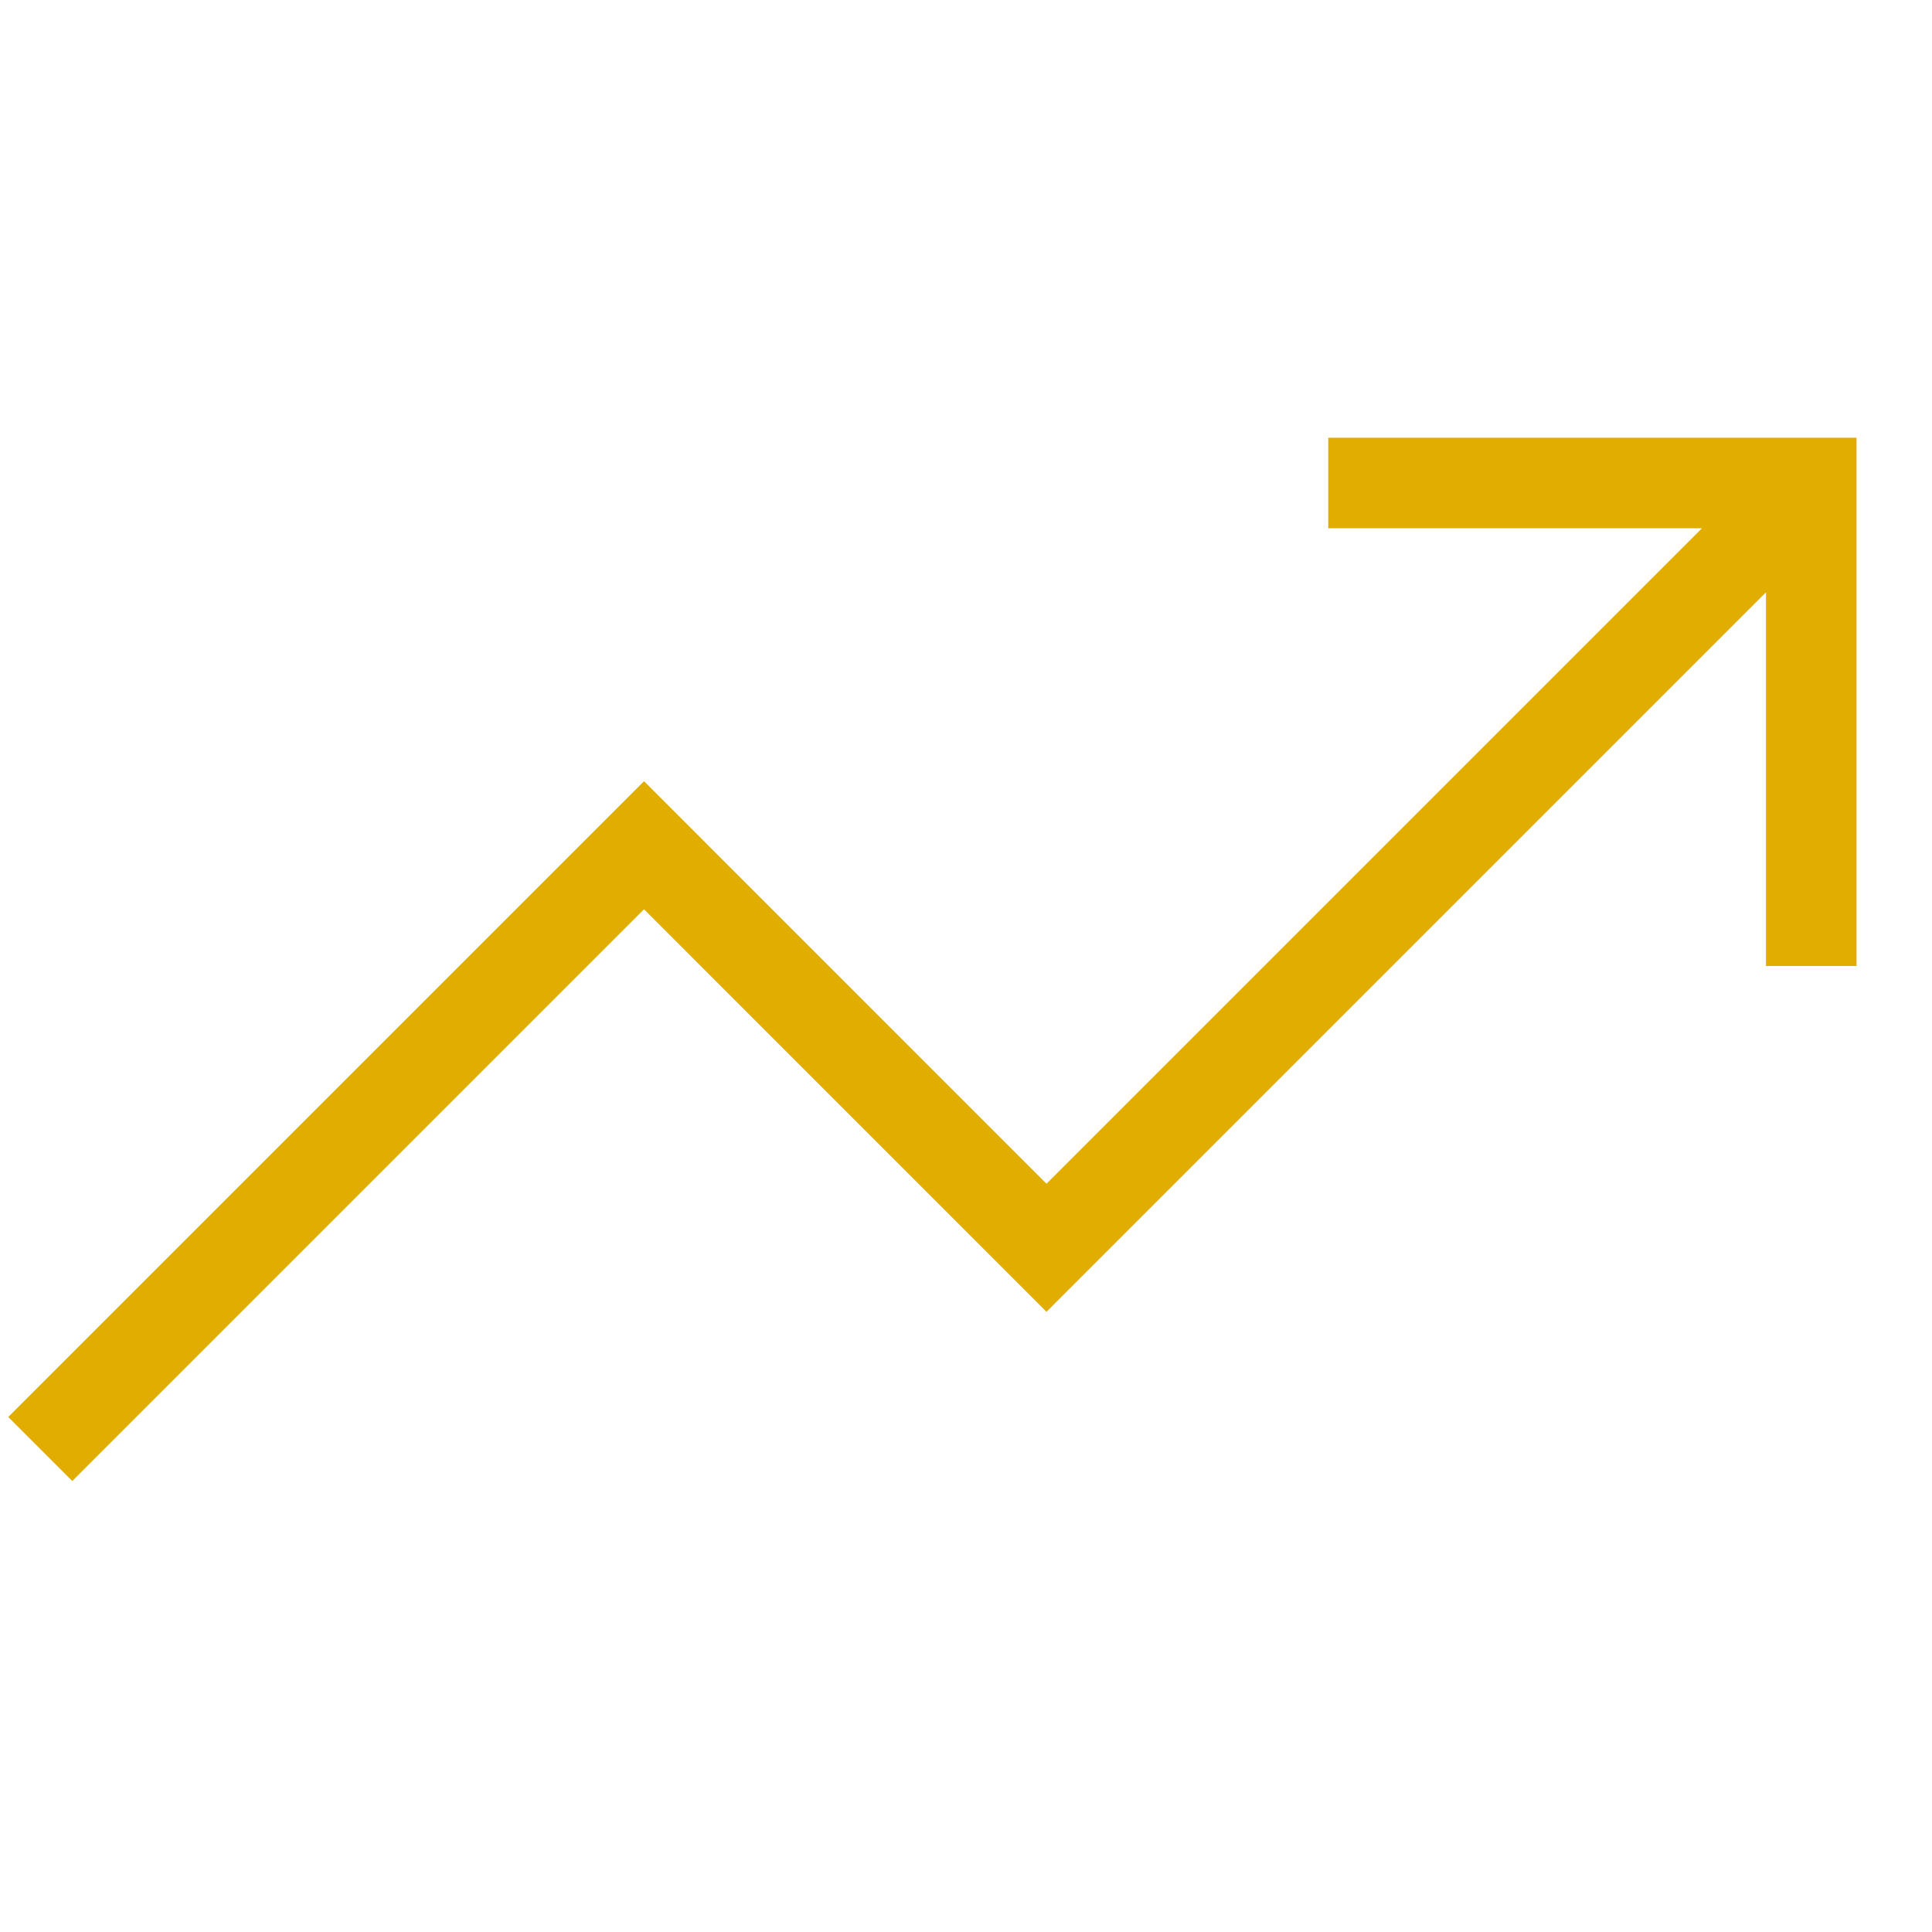 <svg width="32" height="32" viewBox="0 0 32 32" fill="none" xmlns="http://www.w3.org/2000/svg">
<path d="M30 8L17.333 20.667L10.667 14L0.667 24" stroke="#E0AD00" stroke-width="1.5"/>
<path d="M22 8H30V16" stroke="#E0AD00" stroke-width="1.5"/>
</svg>
